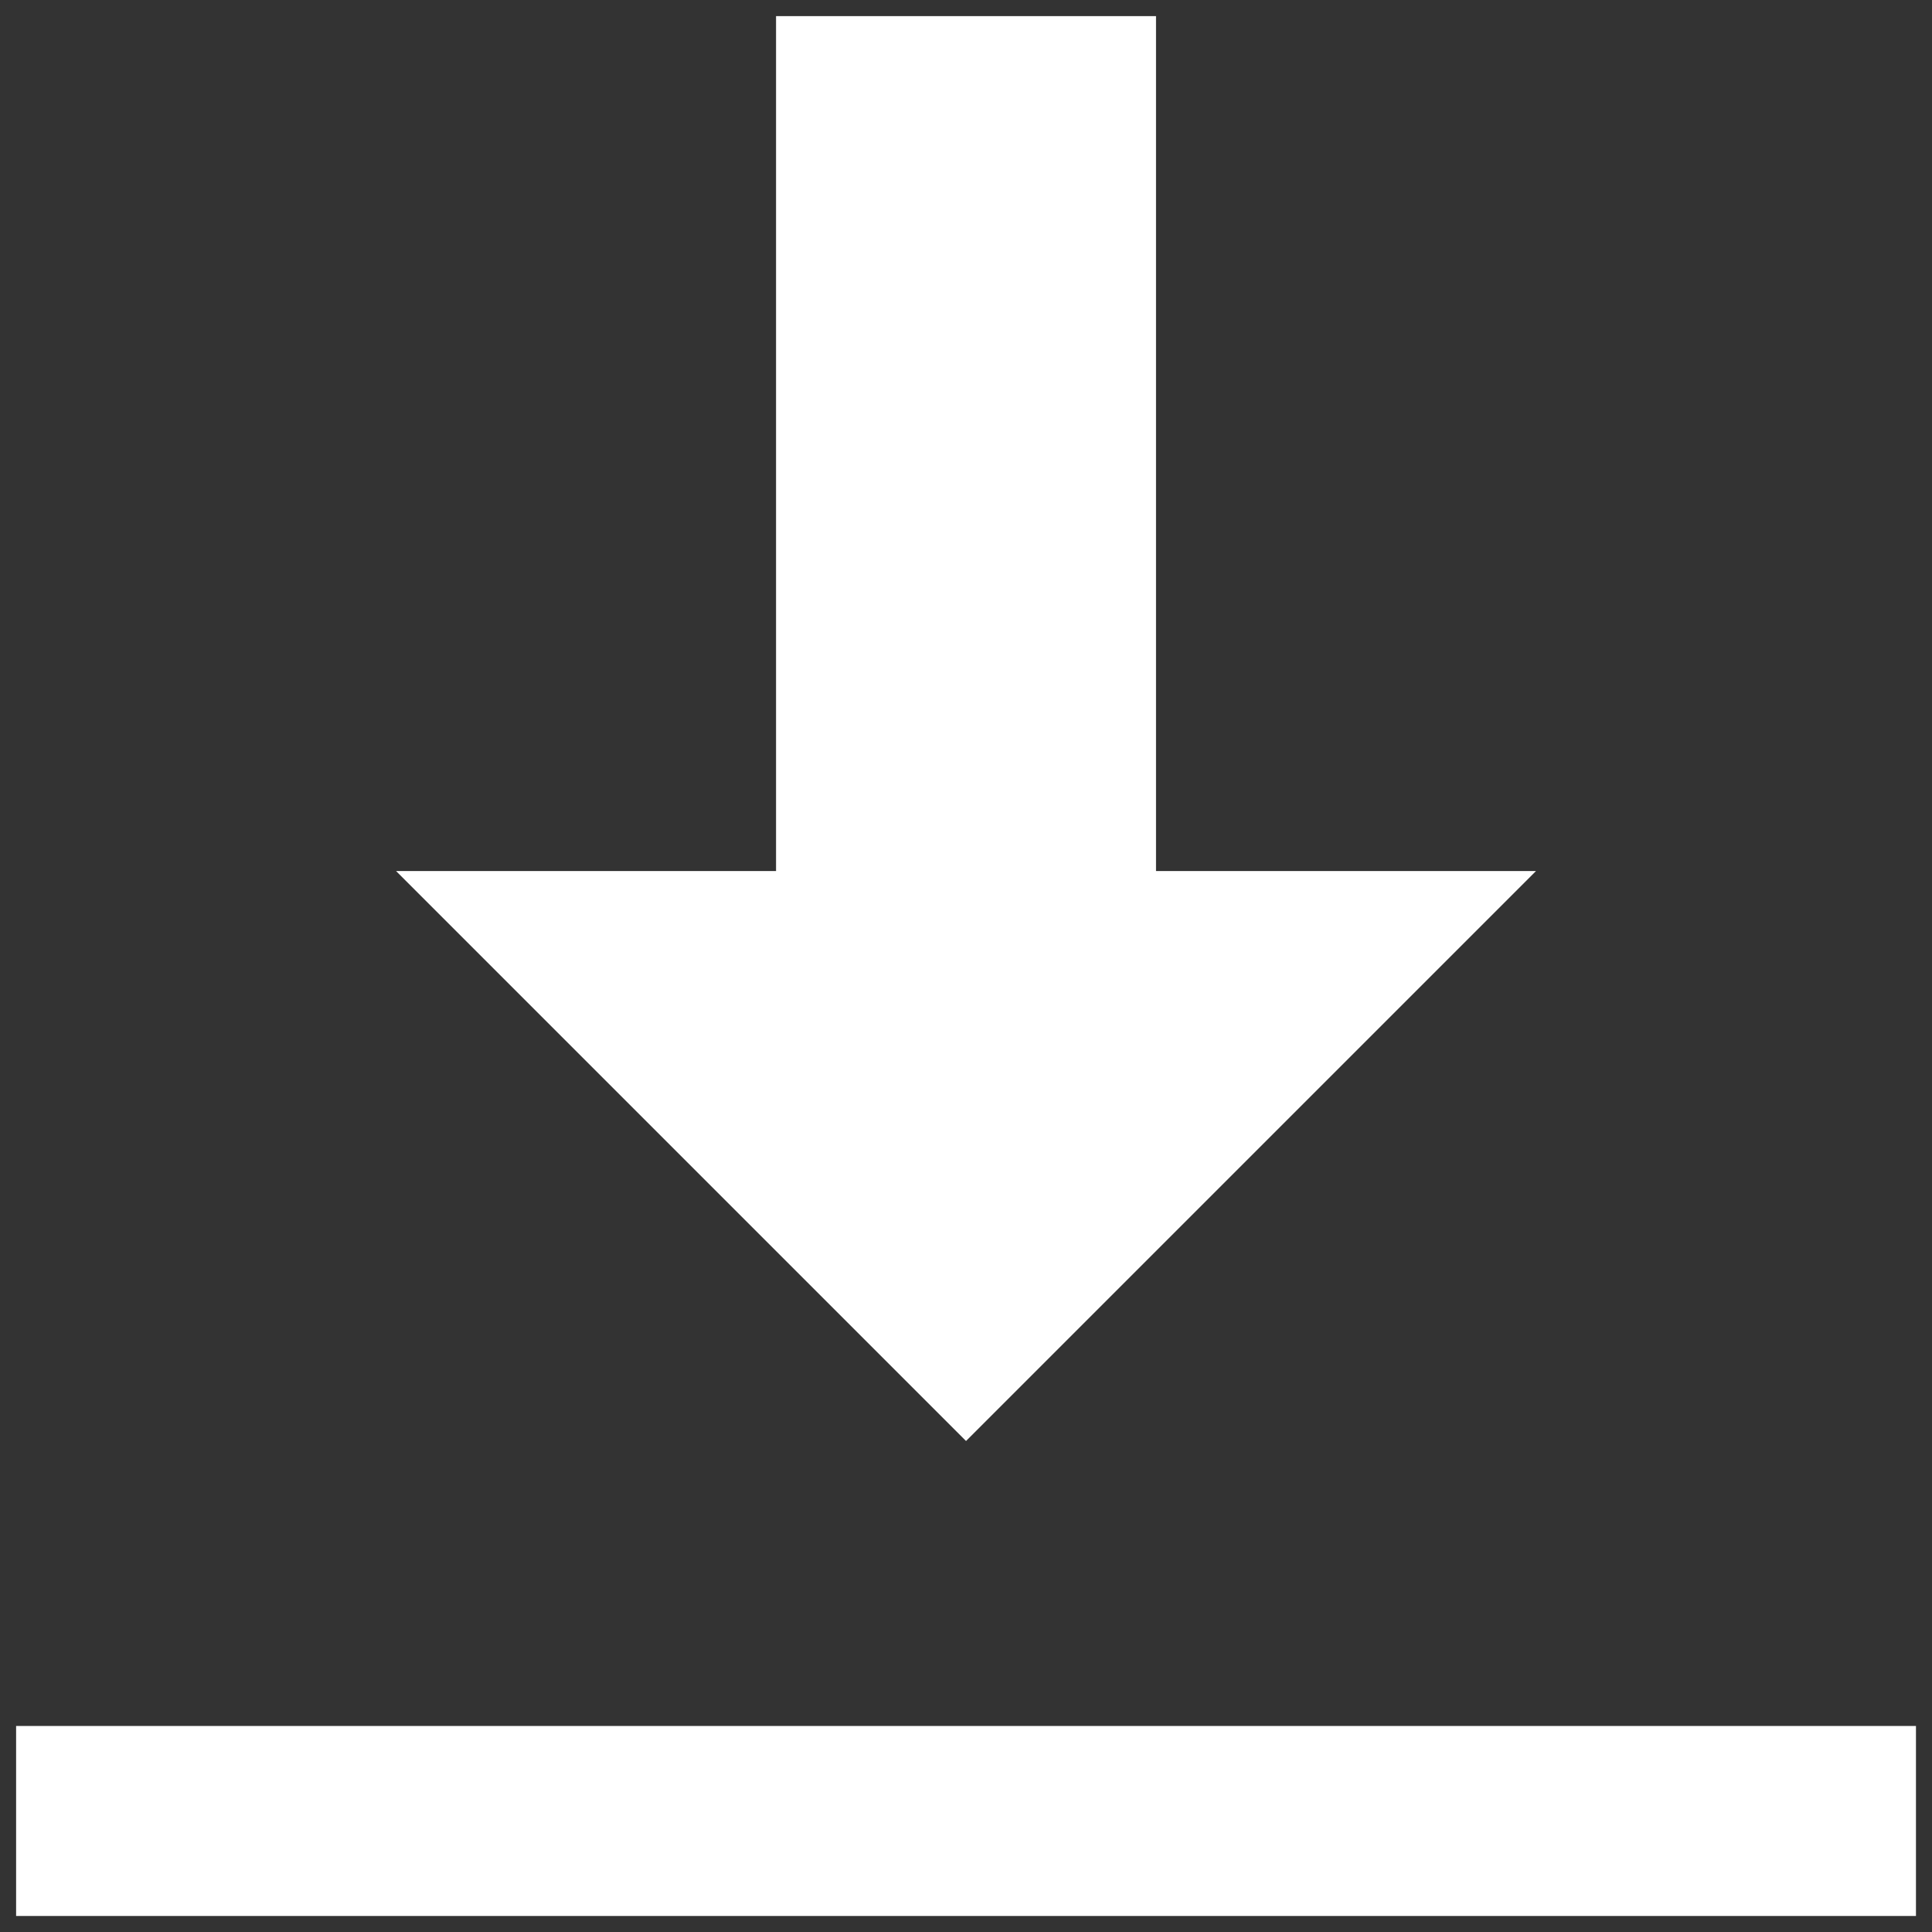 <svg xmlns="http://www.w3.org/2000/svg" viewBox="0,0,256,256" width="48px" height="48px"><rect x="0" y="0" width="256" height="256" fill="#333333" stroke="none"/><g transform="translate(-23.04,-23.04) scale(1.18,1.18)"><g fill="#ffffff" fill-rule="nonzero" stroke="none" stroke-width="1" stroke-linecap="butt" stroke-linejoin="miter" stroke-miterlimit="10" stroke-dasharray="" stroke-dashoffset="0" font-family="none" font-size="none" style="mix-blend-mode: normal"><g transform="scale(10.667,10.667)"><path d="M10,2v9h-4l6,6l6,-6h-4v-9zM2,20v2h20v-2z"></path></g></g></g></svg>